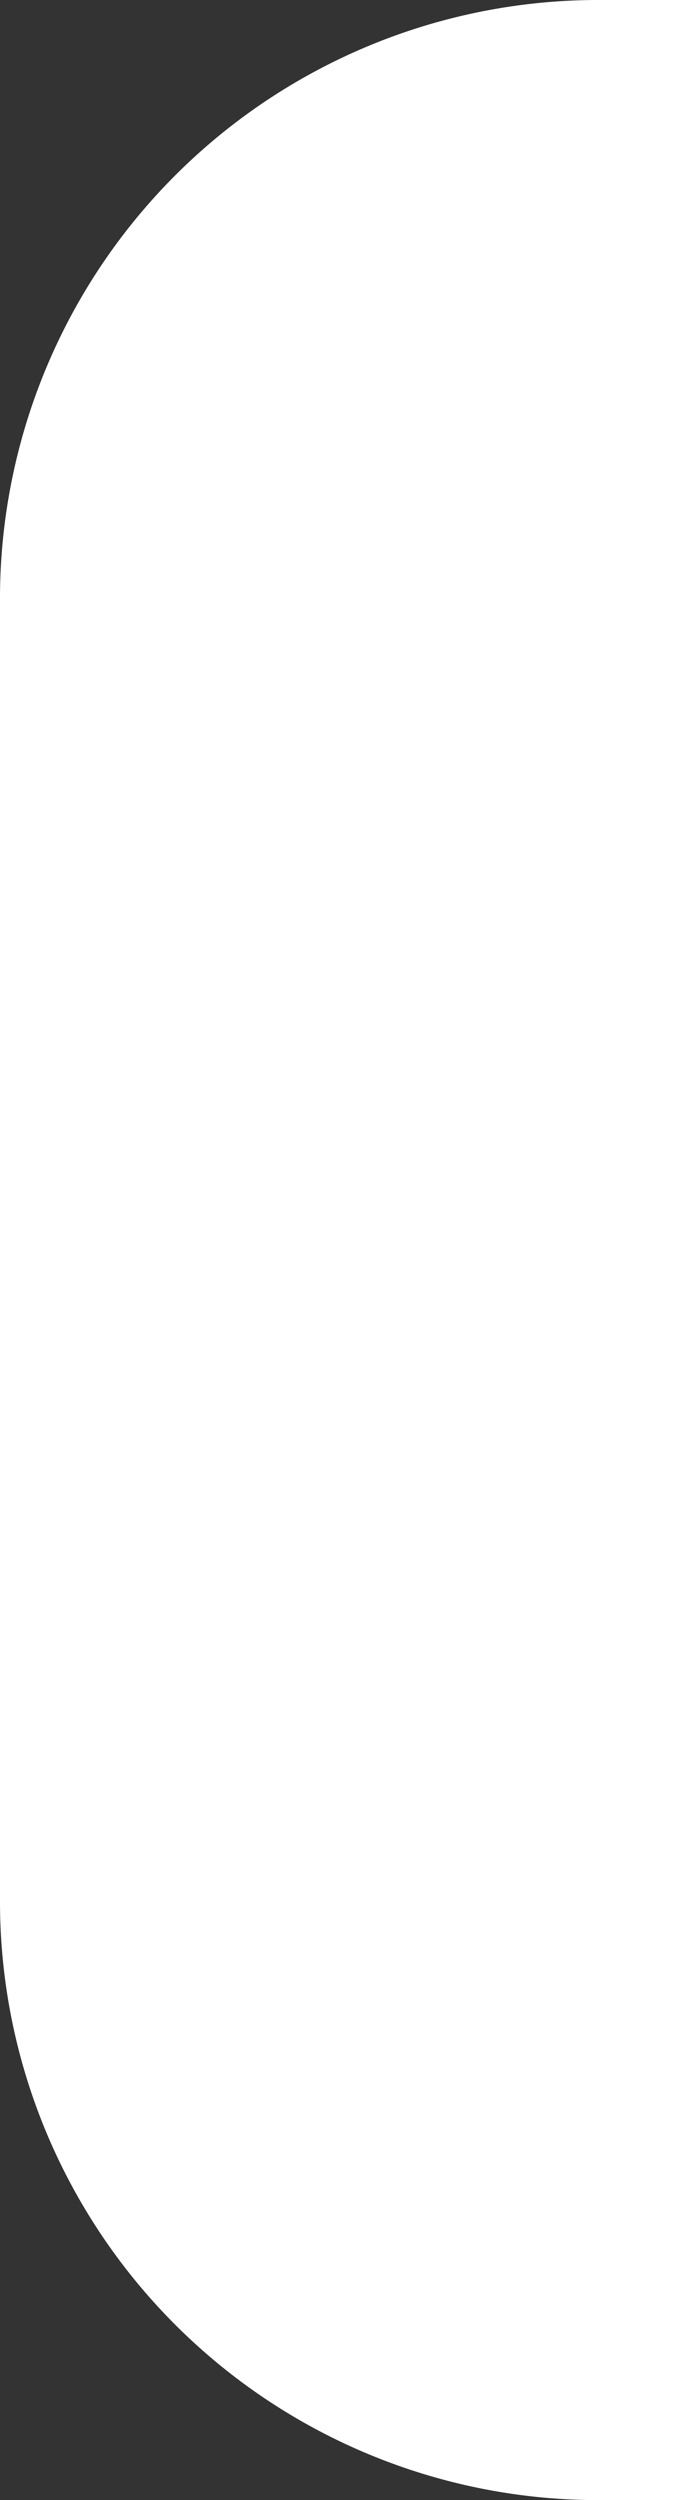 <svg xmlns="http://www.w3.org/2000/svg" viewBox="0 0 12.11 44.31"><rect x="0" y="0" width="12.11" height="44.31" fill="#333333" stroke="none"/><defs><style>.cls-1{fill:#fff;}</style></defs><g id="Layer_2" data-name="Layer 2"><g id="Ref"><path class="cls-1" d="M12.11,0h-1.5A10.61,10.61,0,0,0,0,10.61V33.7A10.61,10.61,0,0,0,10.61,44.31h1.5Z"/></g></g></svg>